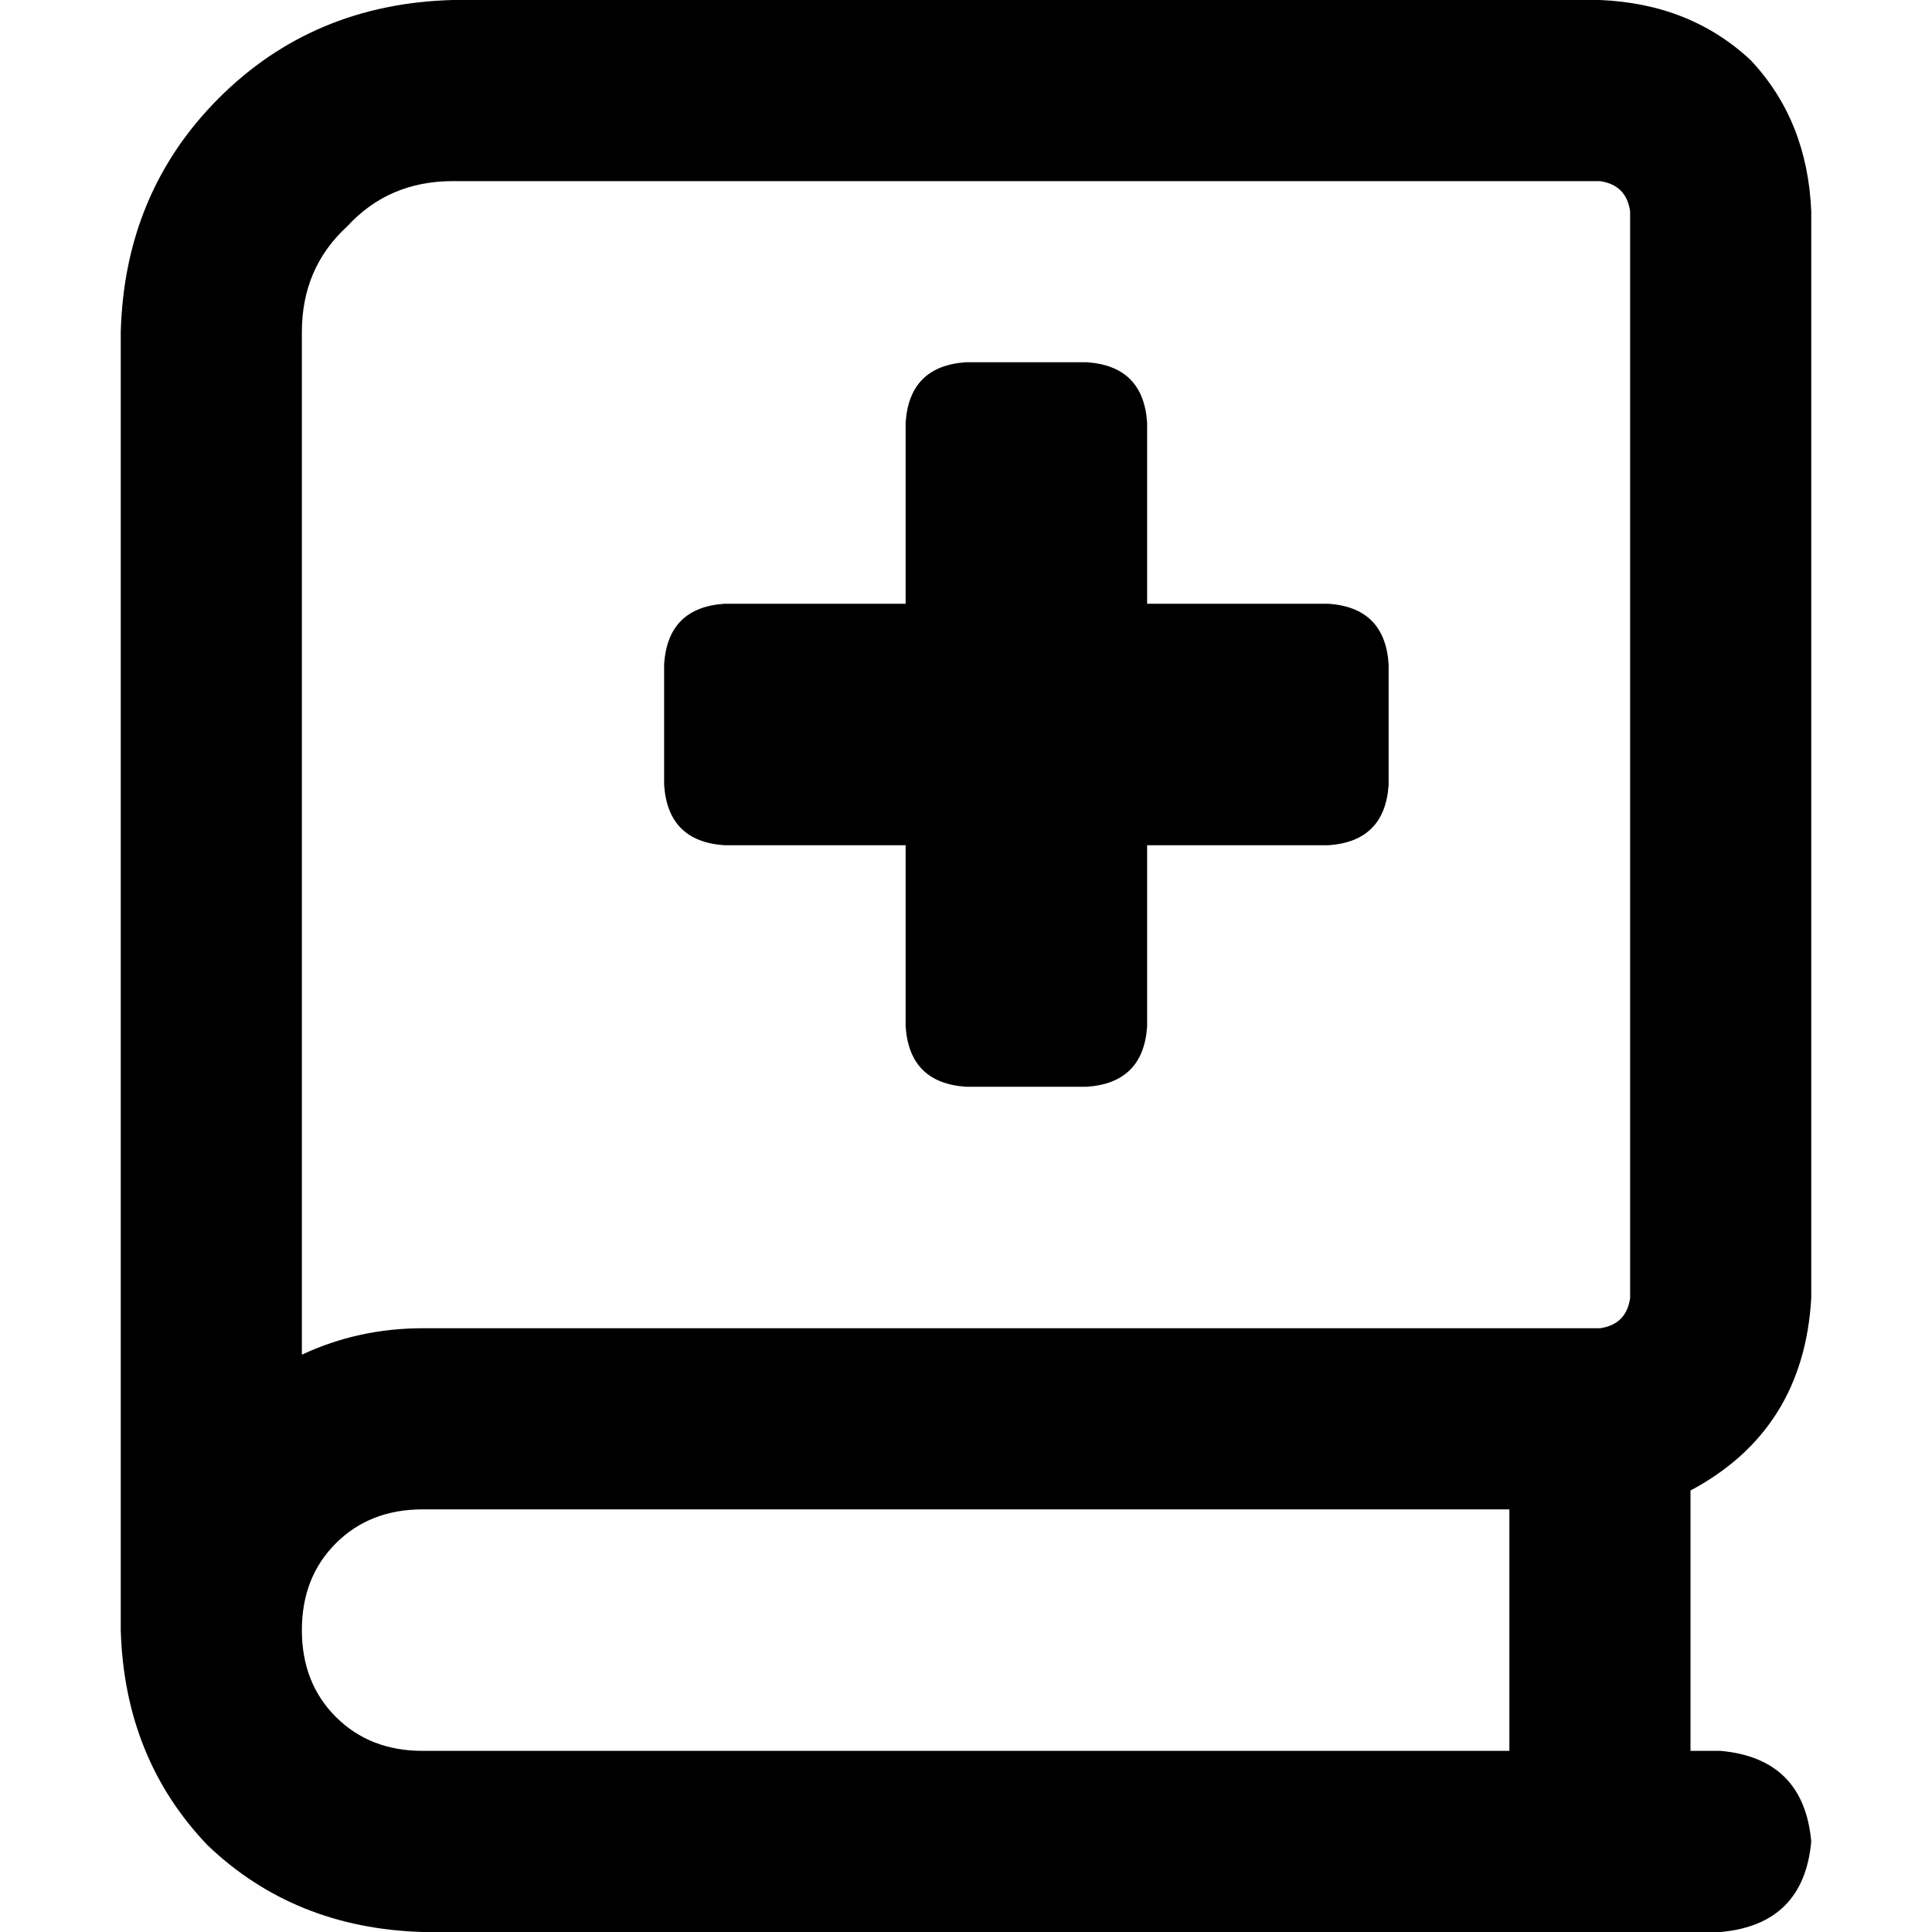 <svg xmlns="http://www.w3.org/2000/svg" viewBox="0 0 512 512">
  <path d="M 32 88 Q 33 51 58 26 L 58 26 L 58 26 Q 83 1 120 0 L 424 0 L 424 0 Q 448 1 464 16 Q 479 32 480 56 L 480 344 L 480 344 Q 478 379 448 395 L 448 464 L 448 464 L 456 464 L 456 464 Q 478 466 480 488 Q 478 510 456 512 L 112 512 L 112 512 Q 78 511 55 489 Q 33 466 32 432 Q 32 428 32 424 L 32 424 L 32 424 L 32 88 L 32 88 Z M 80 432 Q 80 446 89 455 L 89 455 L 89 455 Q 98 464 112 464 L 400 464 L 400 464 L 400 400 L 400 400 L 112 400 L 112 400 Q 98 400 89 409 Q 80 418 80 432 L 80 432 Z M 80 359 Q 95 352 112 352 L 424 352 L 424 352 Q 431 351 432 344 L 432 56 L 432 56 Q 431 49 424 48 L 120 48 L 120 48 Q 103 48 92 60 Q 80 71 80 88 L 80 359 L 80 359 Z M 240 112 Q 241 97 256 96 L 288 96 L 288 96 Q 303 97 304 112 L 304 160 L 304 160 L 352 160 L 352 160 Q 367 161 368 176 L 368 208 L 368 208 Q 367 223 352 224 L 304 224 L 304 224 L 304 272 L 304 272 Q 303 287 288 288 L 256 288 L 256 288 Q 241 287 240 272 L 240 224 L 240 224 L 192 224 L 192 224 Q 177 223 176 208 L 176 176 L 176 176 Q 177 161 192 160 L 240 160 L 240 160 L 240 112 L 240 112 Z" />
</svg>